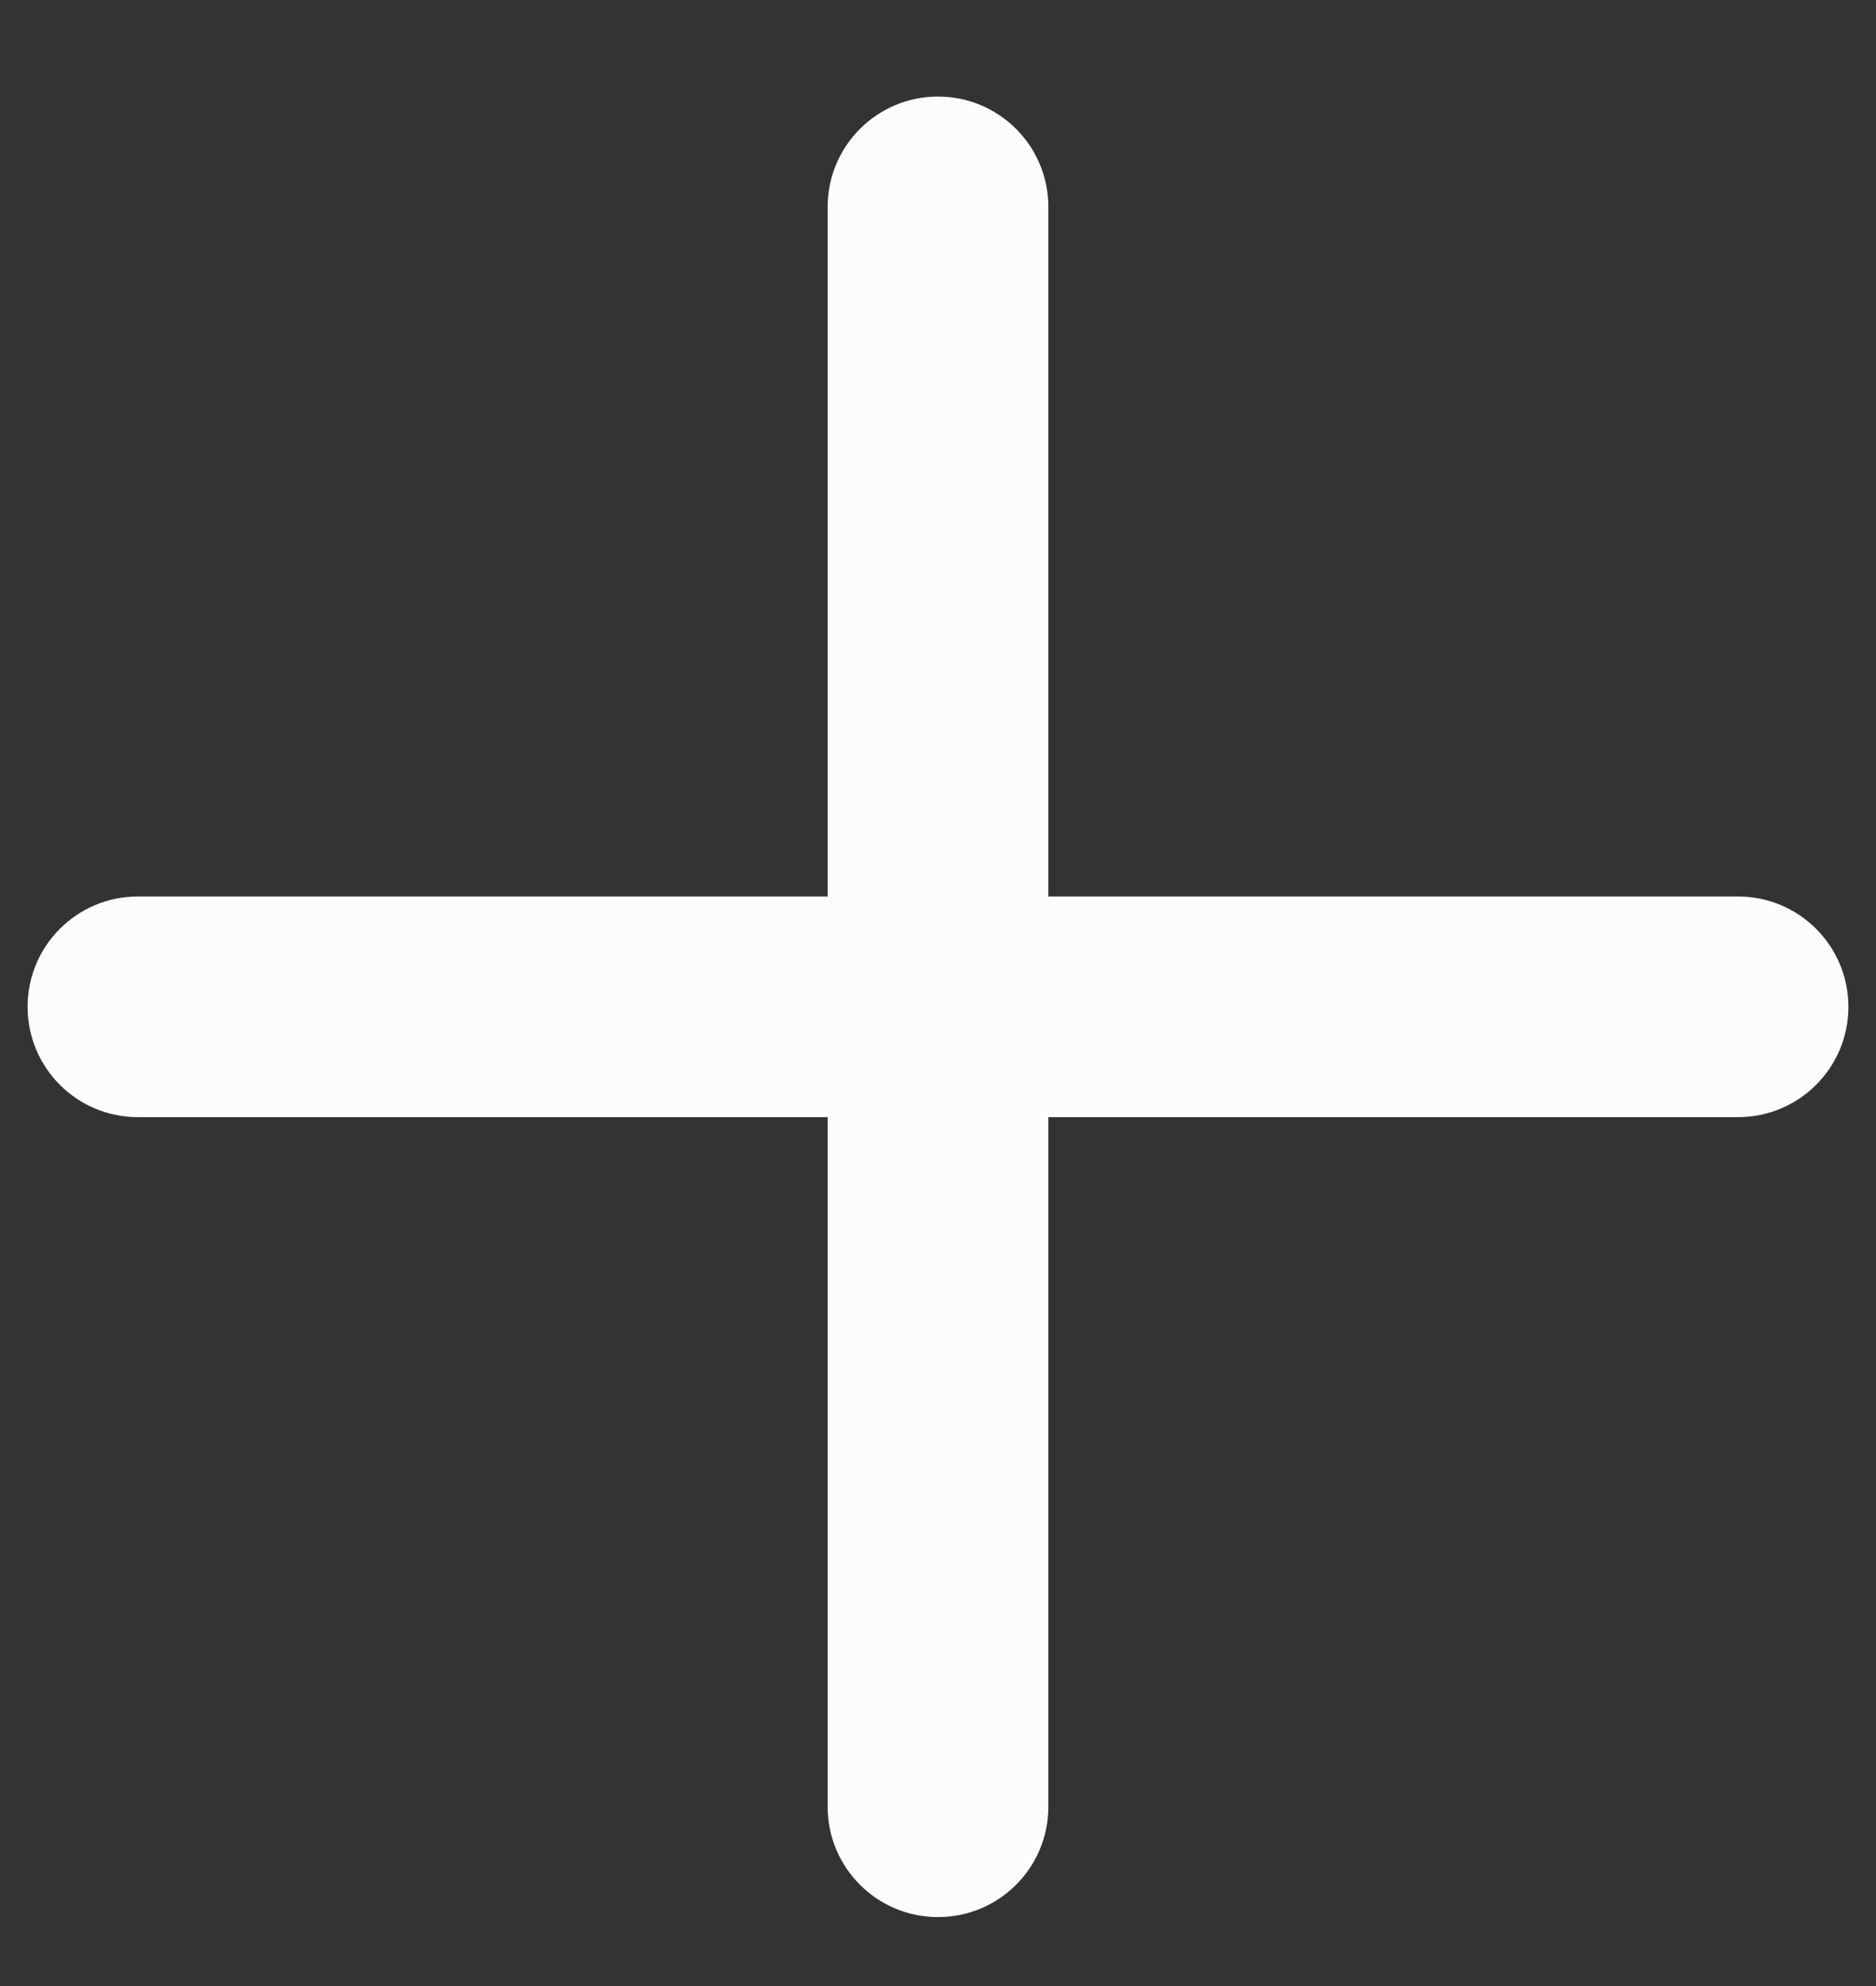<svg width="17" height="18" viewBox="0 0 17 18" fill="none" xmlns="http://www.w3.org/2000/svg">
<rect x="0" y="0" width="17" height="18" fill="#333333" stroke="none"/>
<path fill-rule="evenodd" clip-rule="evenodd" d="M9.5 1.875C9.5 1.323 9.053 0.875 8.5 0.875C7.948 0.875 7.5 1.323 7.5 1.875V8.125H1.25C0.697 8.125 0.25 8.573 0.25 9.125C0.25 9.678 0.697 10.125 1.25 10.125H7.5V16.375C7.5 16.928 7.948 17.375 8.5 17.375C9.053 17.375 9.5 16.928 9.5 16.375V10.125H15.75C16.302 10.125 16.75 9.678 16.75 9.125C16.75 8.573 16.302 8.125 15.75 8.125H9.5V1.875Z" fill="#FAFCFE"/>
</svg>

